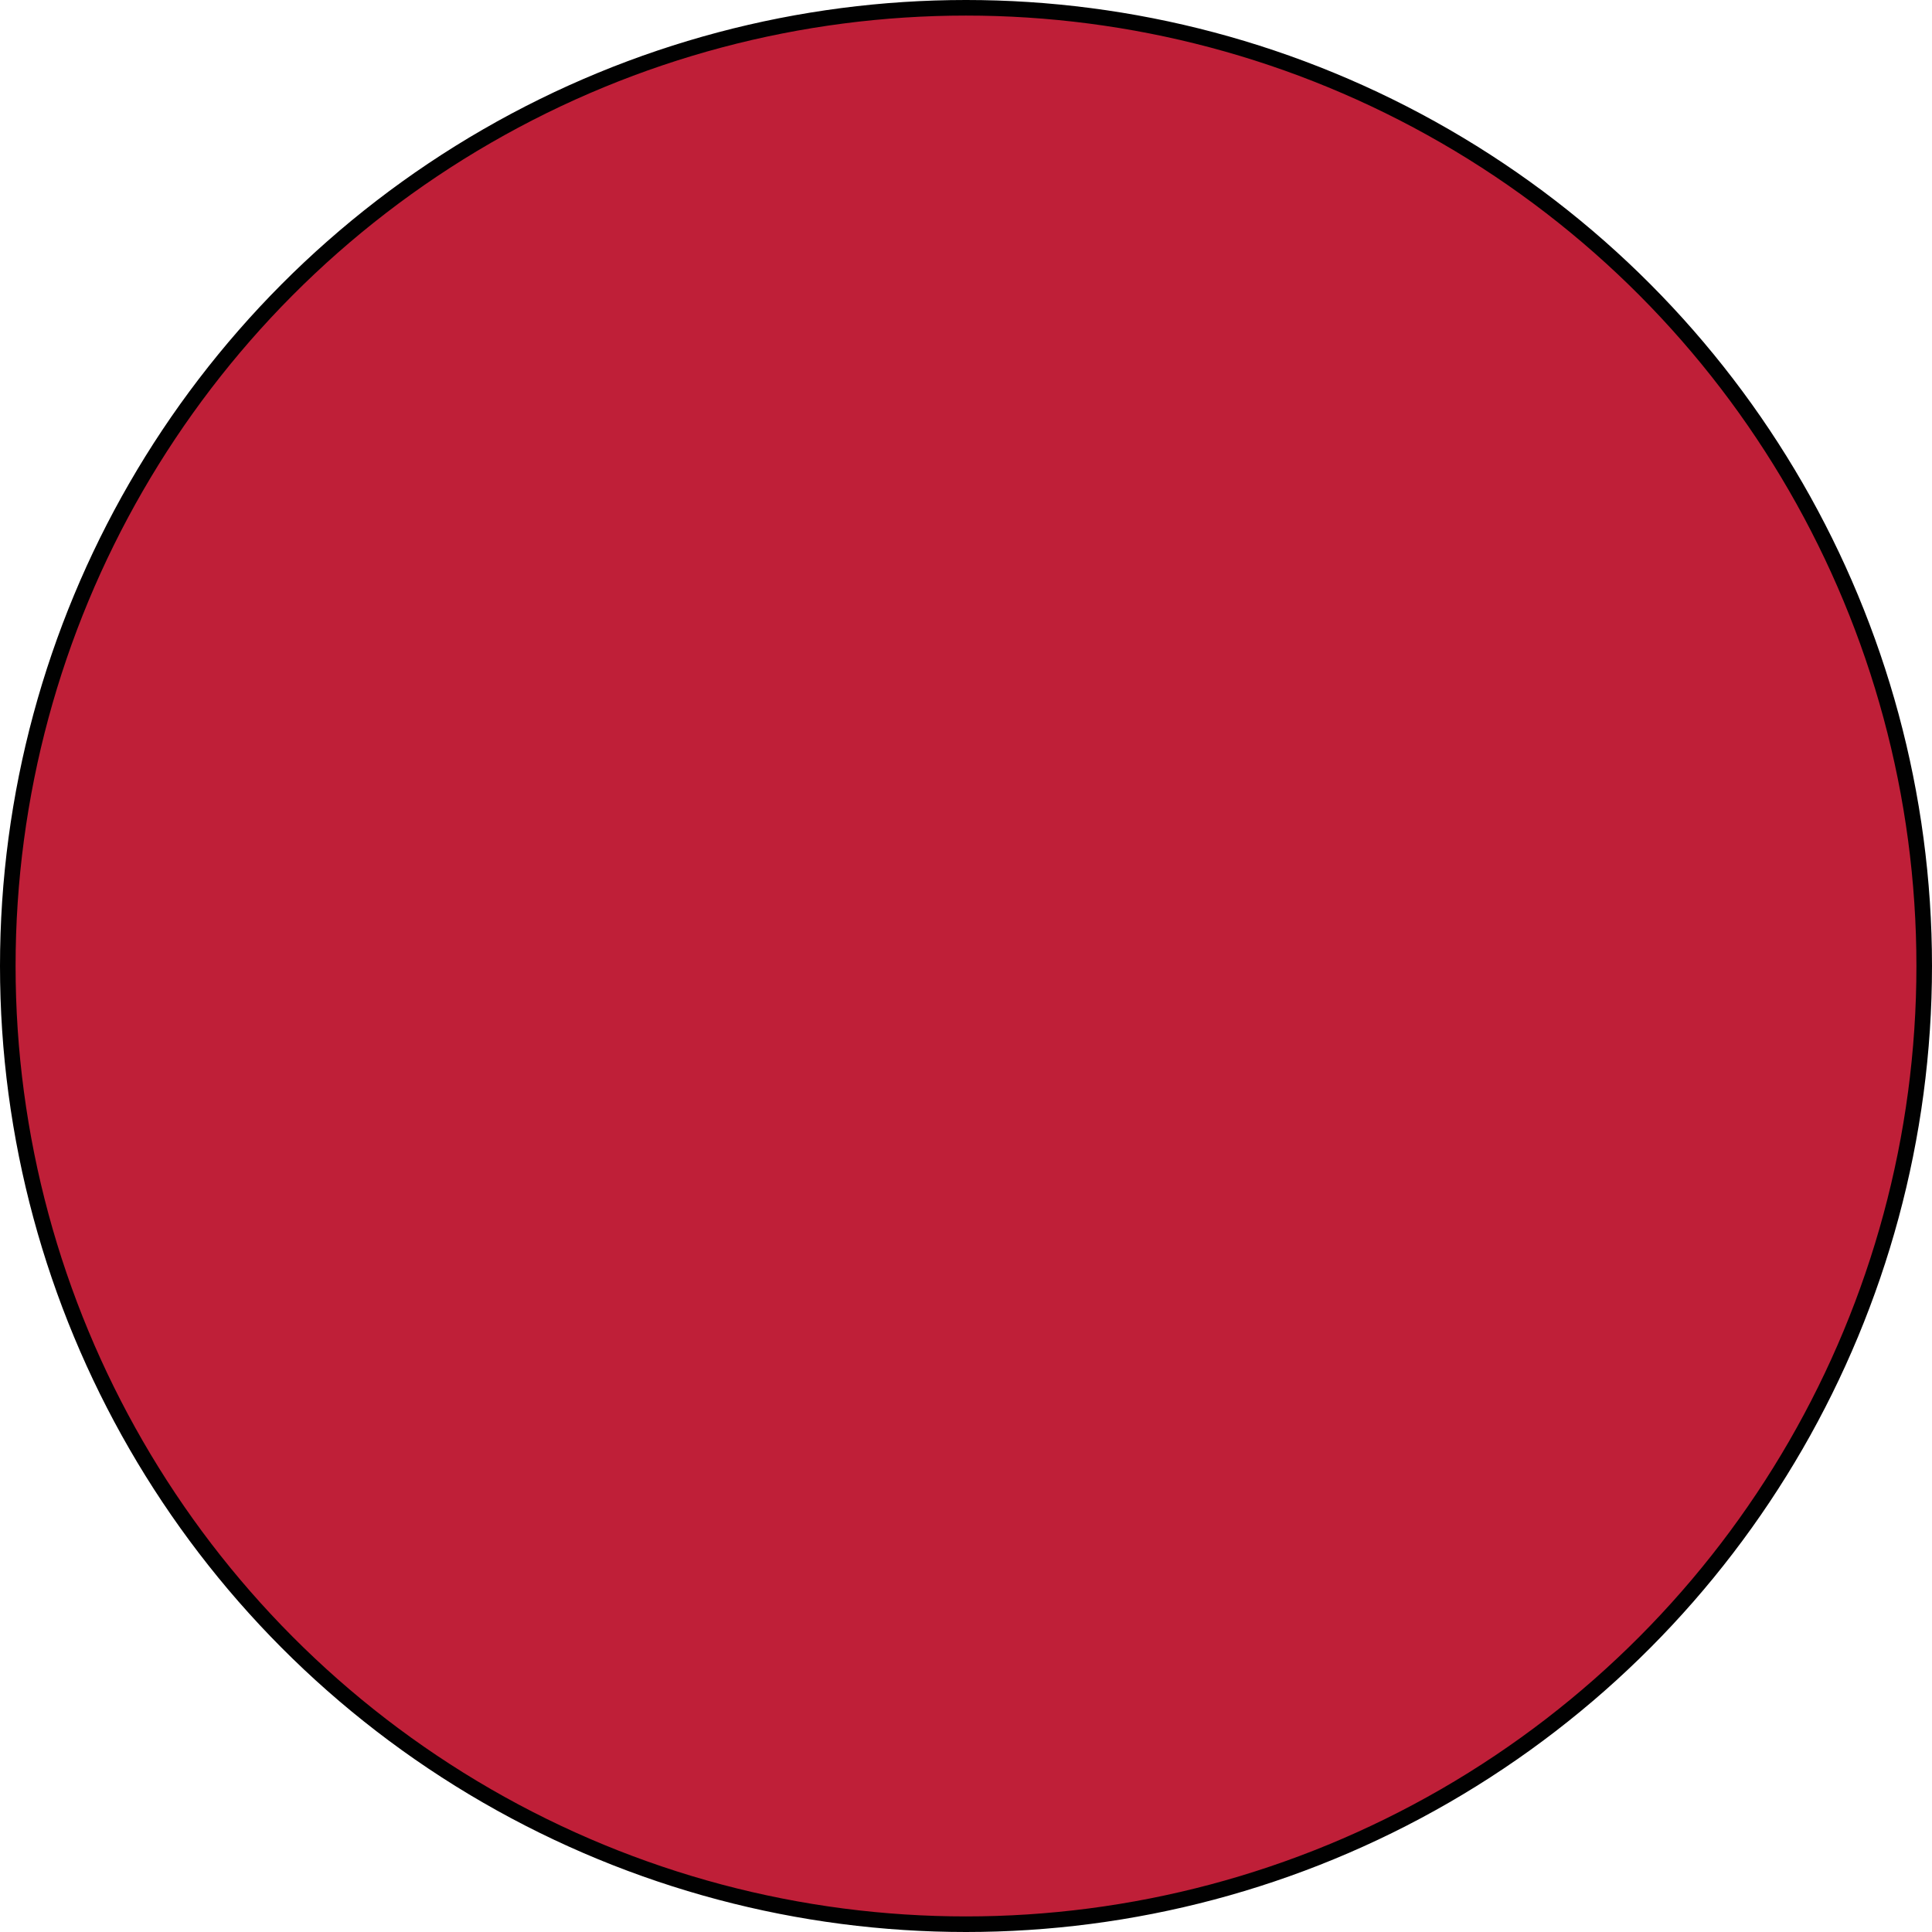 <svg xmlns="http://www.w3.org/2000/svg" viewBox="0 0 124 124"><defs><style>.cls-1{fill:#bf1f38;stroke:#010101;stroke-miterlimit:10;}</style></defs><title>Asset 25</title><g id="Layer_2" data-name="Layer 2"><g id="Layer_11" data-name="Layer 11"><circle class="cls-1" cx="62" cy="62" r="61.5"/></g></g></svg>